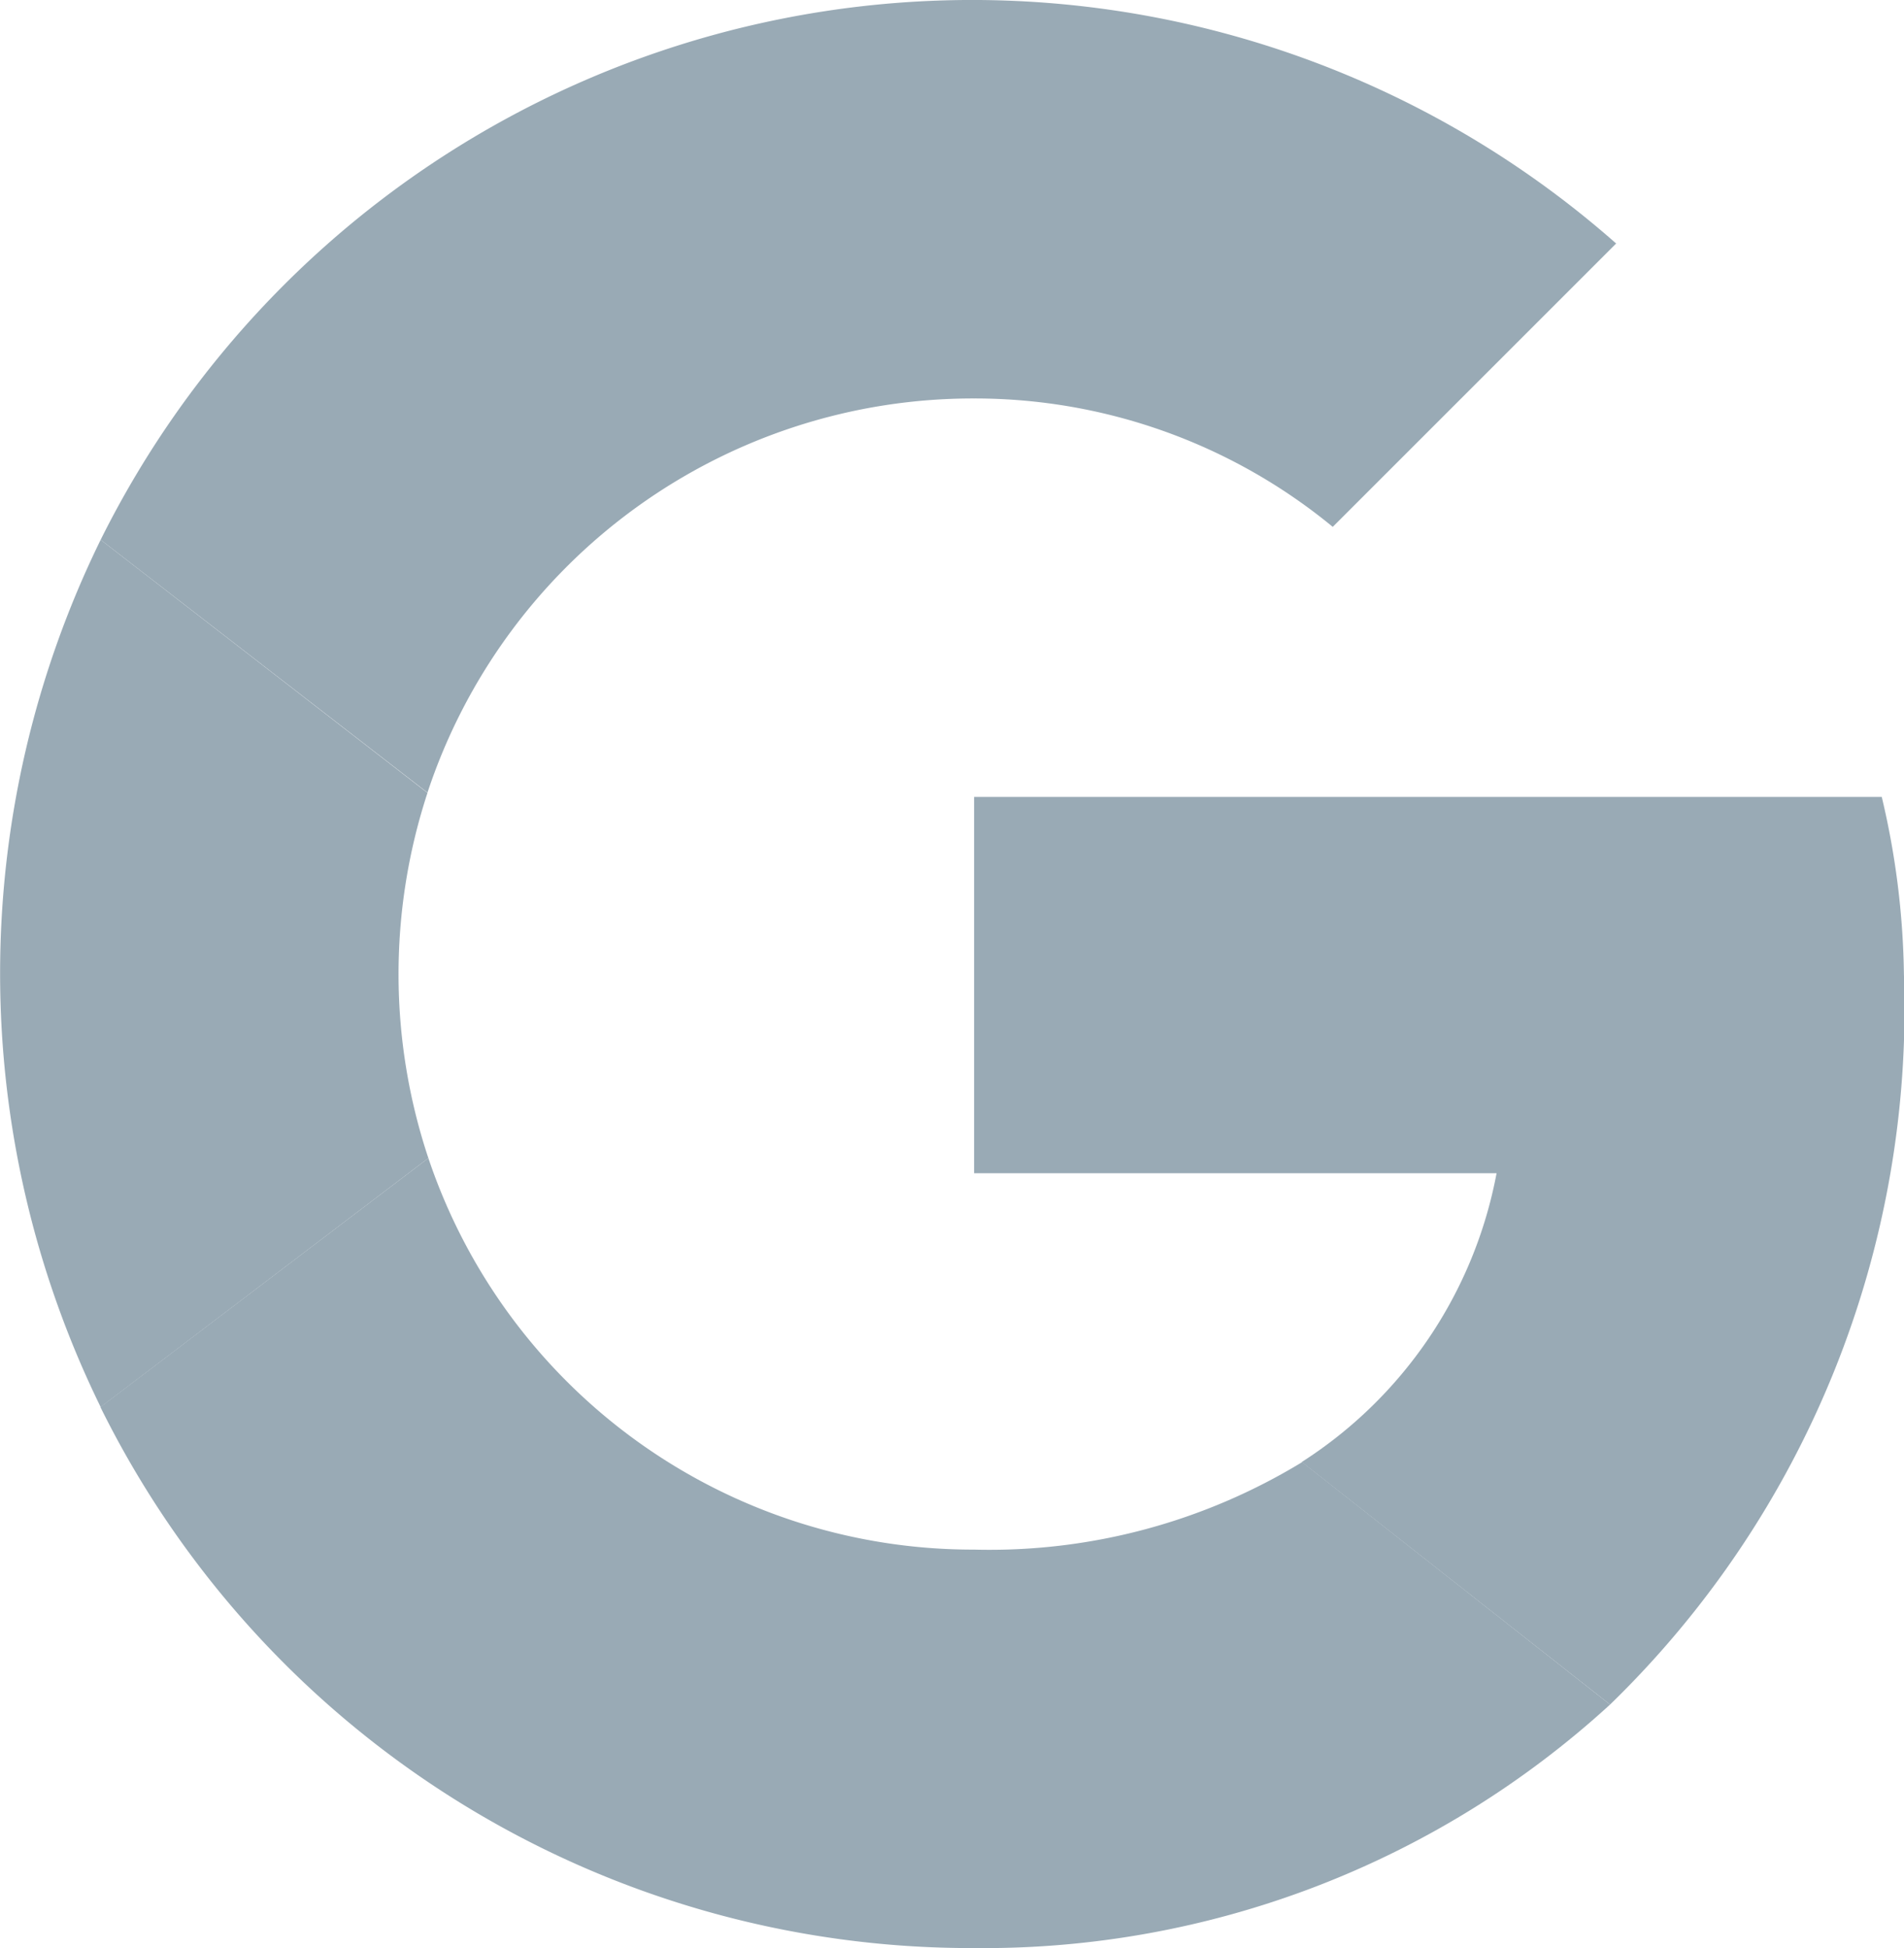 <svg id="google-svgrepo-com" xmlns="http://www.w3.org/2000/svg" width="23.455" height="24" viewBox="0 0 23.455 24">
  <path id="패스_1" data-name="패스 1" d="M5.266,9.765A7.077,7.077,0,0,1,12,4.909a6.937,6.937,0,0,1,4.418,1.582L19.909,3A11.99,11.99,0,0,0,1.24,6.65Z" fill="#99aab5"/>
  <path id="패스_2" data-name="패스 2" d="M16.041,18.013A7.4,7.4,0,0,1,12,19.091a7.077,7.077,0,0,1-6.723-4.823l-4.04,3.067A11.965,11.965,0,0,0,12,24a11.43,11.43,0,0,0,7.834-3Z" fill="#99aab5"/>
  <path id="패스_3" data-name="패스 3" d="M19.834,21a11.954,11.954,0,0,0,3.62-9,9.955,9.955,0,0,0-.273-2.182H12v4.636h6.436a5.408,5.408,0,0,1-2.4,3.558Z" fill="#99aab5"/>
  <path id="패스_4" data-name="패스 4" d="M5.277,14.268a7.175,7.175,0,0,1-.011-4.5L1.24,6.65a12.14,12.14,0,0,0,0,10.685Z" fill="#99aab5"/>
</svg>
